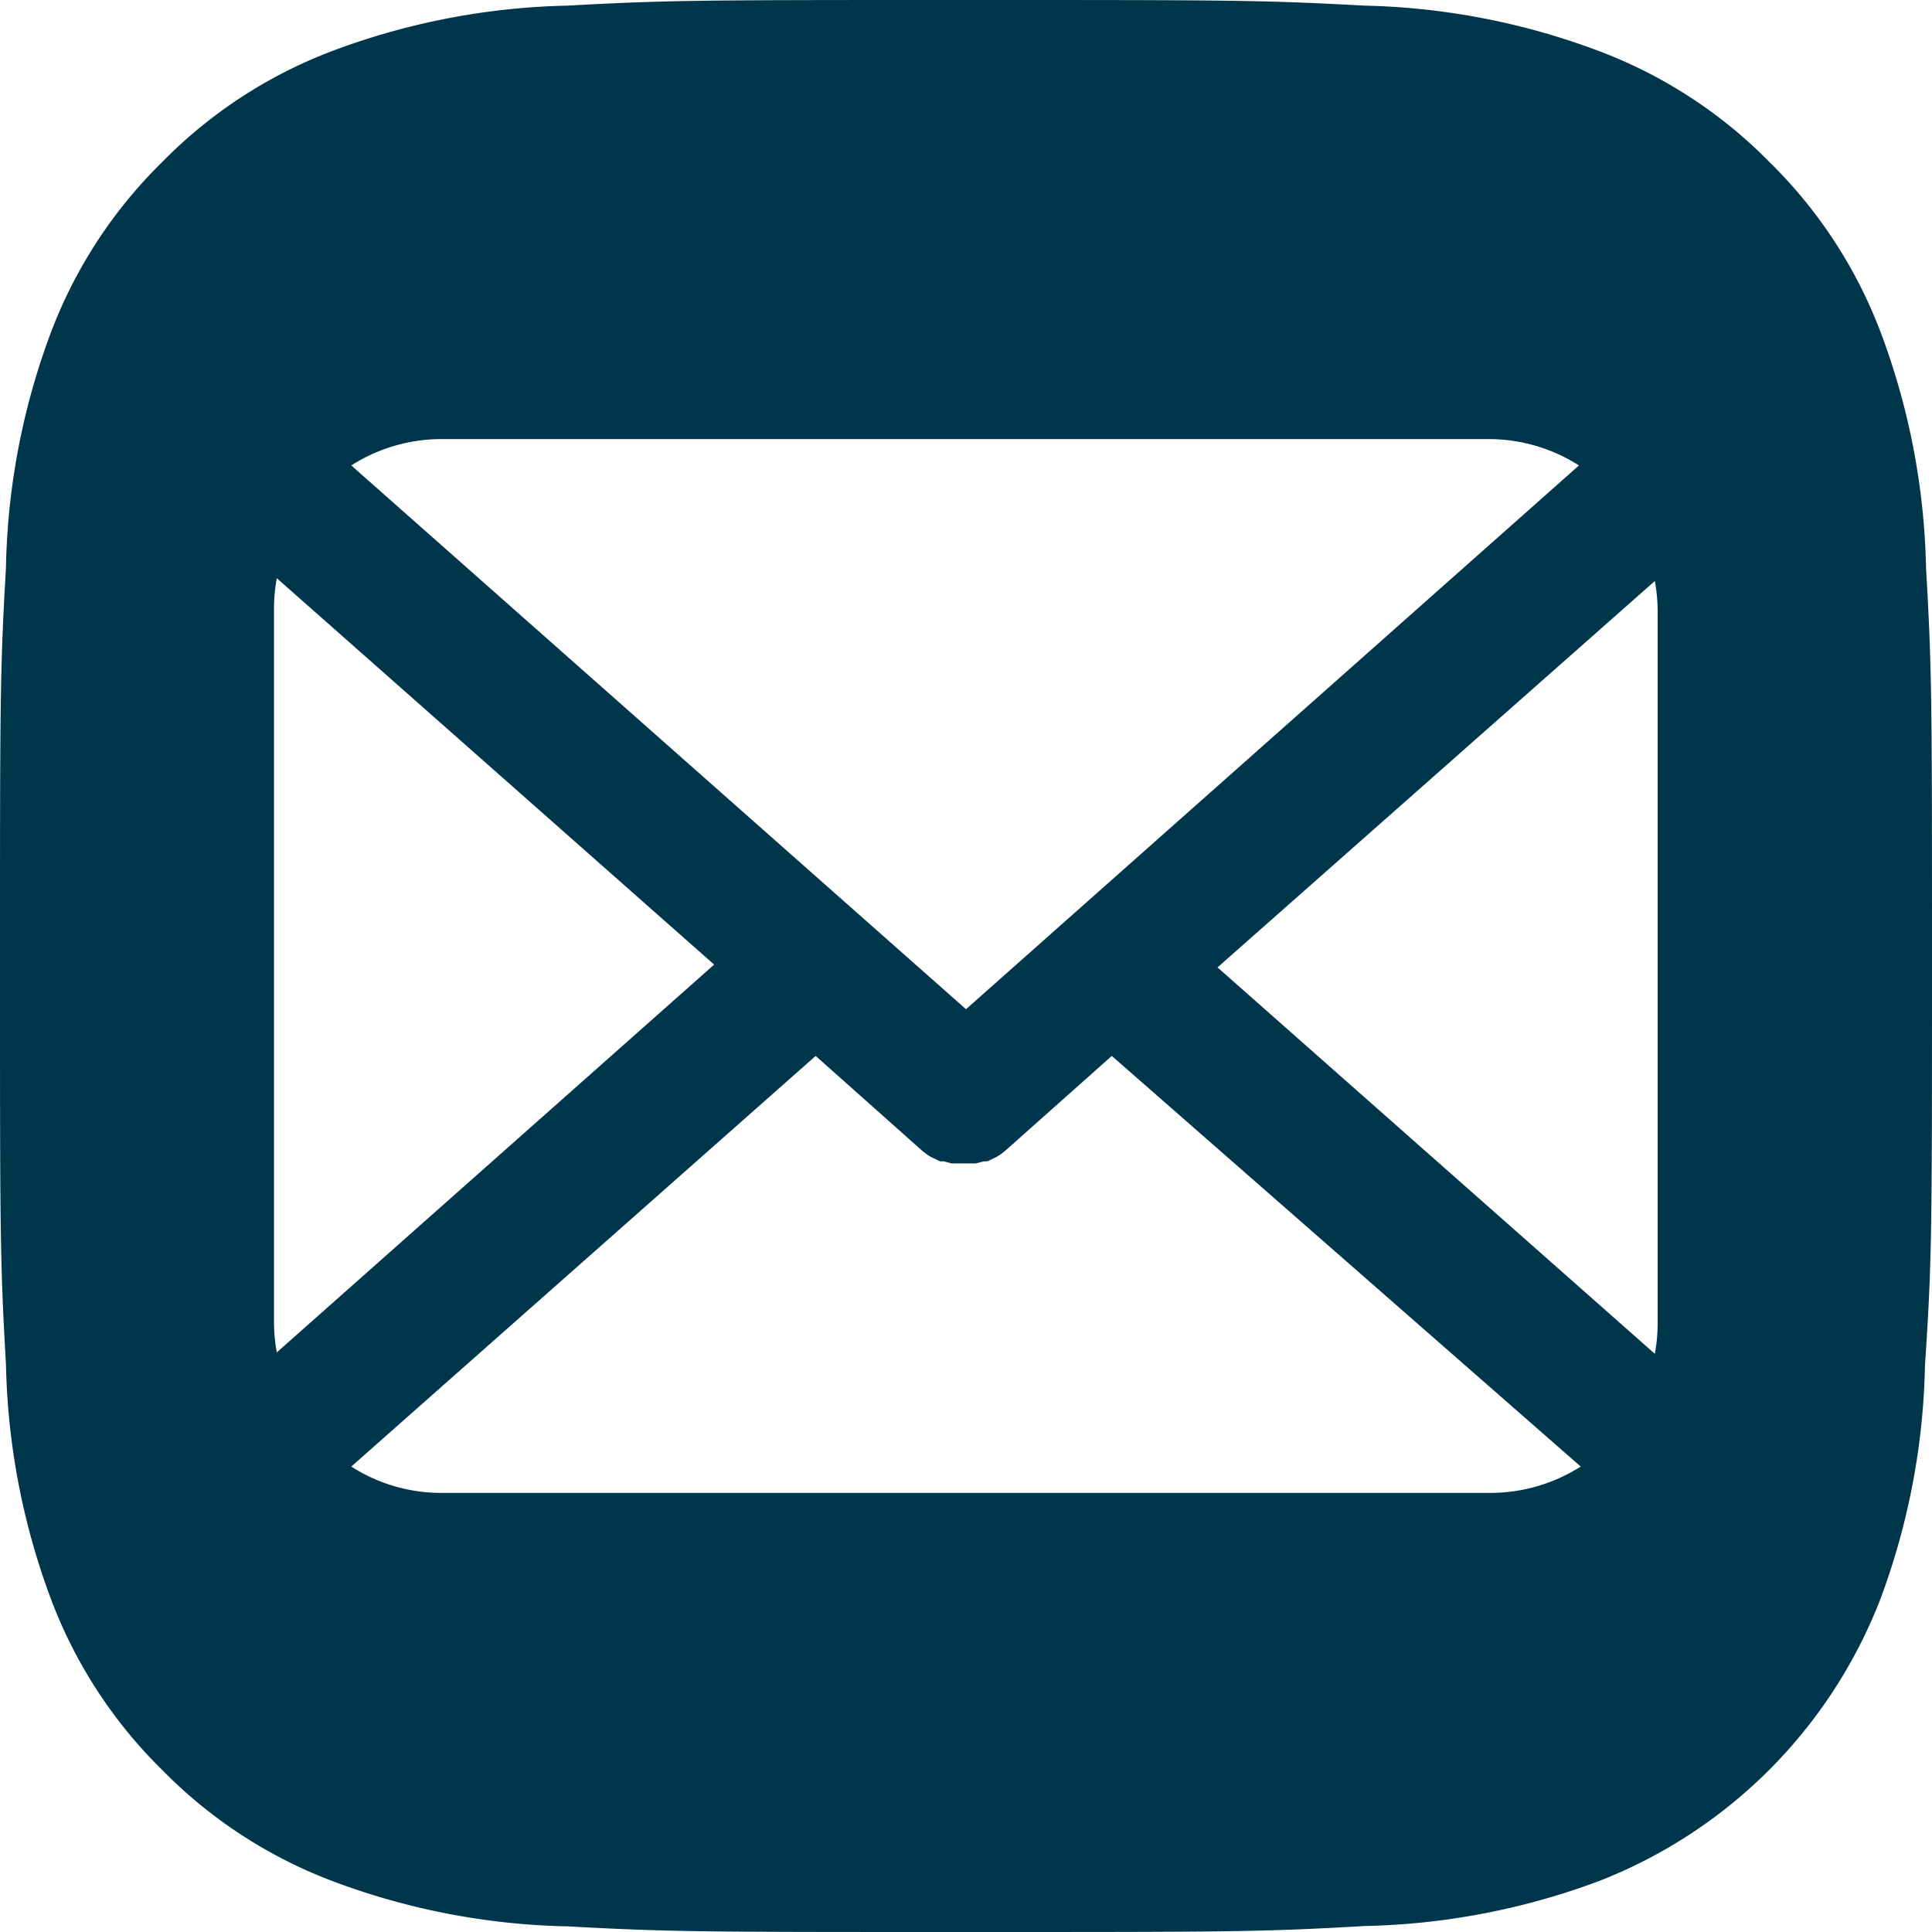 <svg id="Layer_1" data-name="Layer 1" xmlns="http://www.w3.org/2000/svg" viewBox="0 0 55 55"><defs><style>.cls-1{fill:#00364c;}</style></defs><title>mail_38co</title><path class="cls-1" d="M54.83,16.16a20.17,20.17,0,0,0-1.28-6.67,13.46,13.46,0,0,0-3.17-4.87,13.46,13.46,0,0,0-4.87-3.17A20.14,20.14,0,0,0,38.84.16C35.9,0,35,0,27.5,0S19.09,0,16.16.16A20.2,20.2,0,0,0,9.49,1.44,13.45,13.45,0,0,0,4.62,4.61,13.46,13.46,0,0,0,1.44,9.49,20.07,20.07,0,0,0,.17,16.16C0,19.09,0,20,0,27.5s0,8.4.17,11.34a20.2,20.2,0,0,0,1.28,6.68,13.46,13.46,0,0,0,3.17,4.87,13.46,13.46,0,0,0,4.87,3.17,20.09,20.09,0,0,0,6.68,1.28C19.09,55,20,55,27.5,55s8.4,0,11.34-.17a20.2,20.2,0,0,0,6.68-1.28,14.06,14.06,0,0,0,8-8,20.1,20.1,0,0,0,1.28-6.68C55,35.9,55,35,55,27.5S55,19.09,54.83,16.16ZM12.62,12.5H42.38a4.78,4.78,0,0,1,2.57.75L27.5,28.73,10,13.25A4.78,4.78,0,0,1,12.62,12.5Zm-4.74,26a4.82,4.82,0,0,1-.08-.87V17.32a4.81,4.81,0,0,1,.08-.86l12.45,11Zm34.49,4H12.61A4.75,4.75,0,0,1,10,41.75L23.22,30.06l3,2.67h0a1.89,1.89,0,0,0,.27.2l0,0,.27.13.1,0,.23.06.25,0h.19l.25,0,.23-.06.1,0,.27-.13,0,0a1.82,1.82,0,0,0,.27-.2h0l3-2.67L45,41.75A4.81,4.81,0,0,1,42.38,42.5Zm4.82-4.82a4.81,4.81,0,0,1-.08.86l-12.45-11,12.45-11a4.81,4.81,0,0,1,.08.86Z"/></svg>